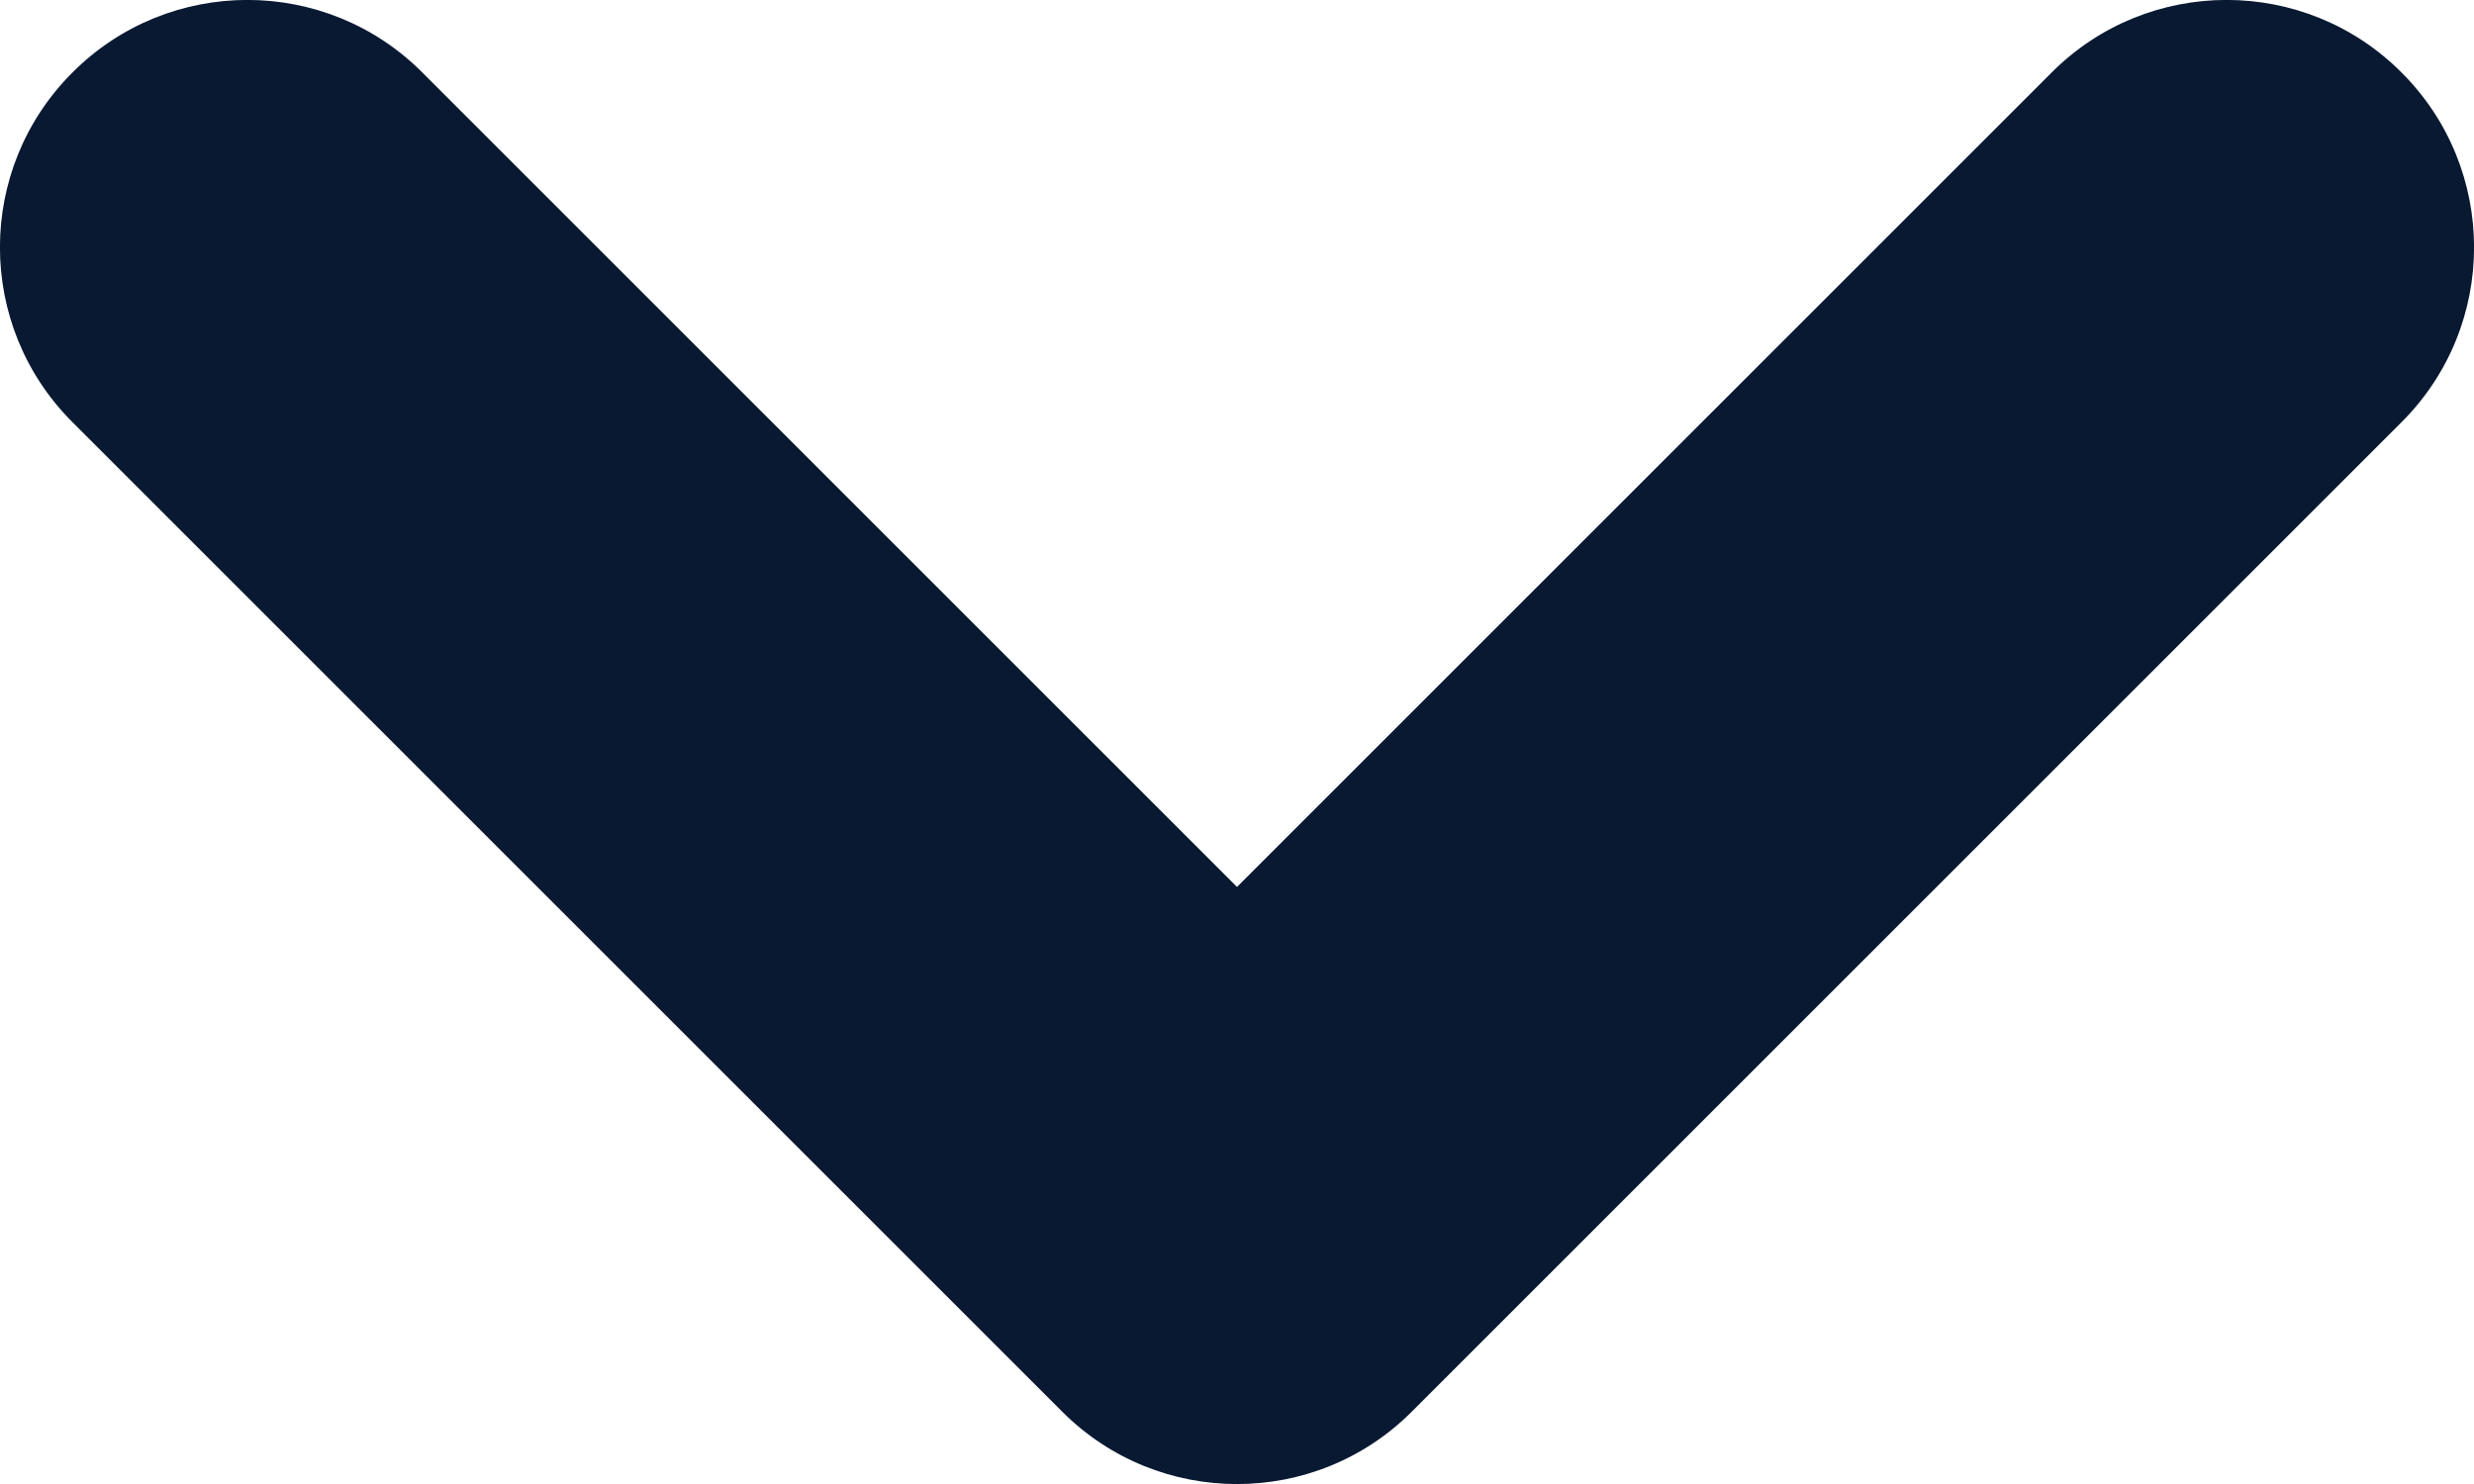 <svg width="10" height="6" viewBox="0 0 10 6" fill="none" xmlns="http://www.w3.org/2000/svg">
<path d="M9.707 1.707C10.098 1.317 10.098 0.683 9.707 0.293C9.317 -0.098 8.683 -0.098 8.293 0.293L9.707 1.707ZM5 5L4.293 5.707C4.683 6.098 5.317 6.098 5.707 5.707L5 5ZM1.707 0.293C1.317 -0.098 0.683 -0.098 0.293 0.293C-0.098 0.683 -0.098 1.317 0.293 1.707L1.707 0.293ZM8.293 0.293L4.293 4.293L5.707 5.707L9.707 1.707L8.293 0.293ZM5.707 4.293L1.707 0.293L0.293 1.707L4.293 5.707L5.707 4.293Z" fill="#091932"/>
</svg>
